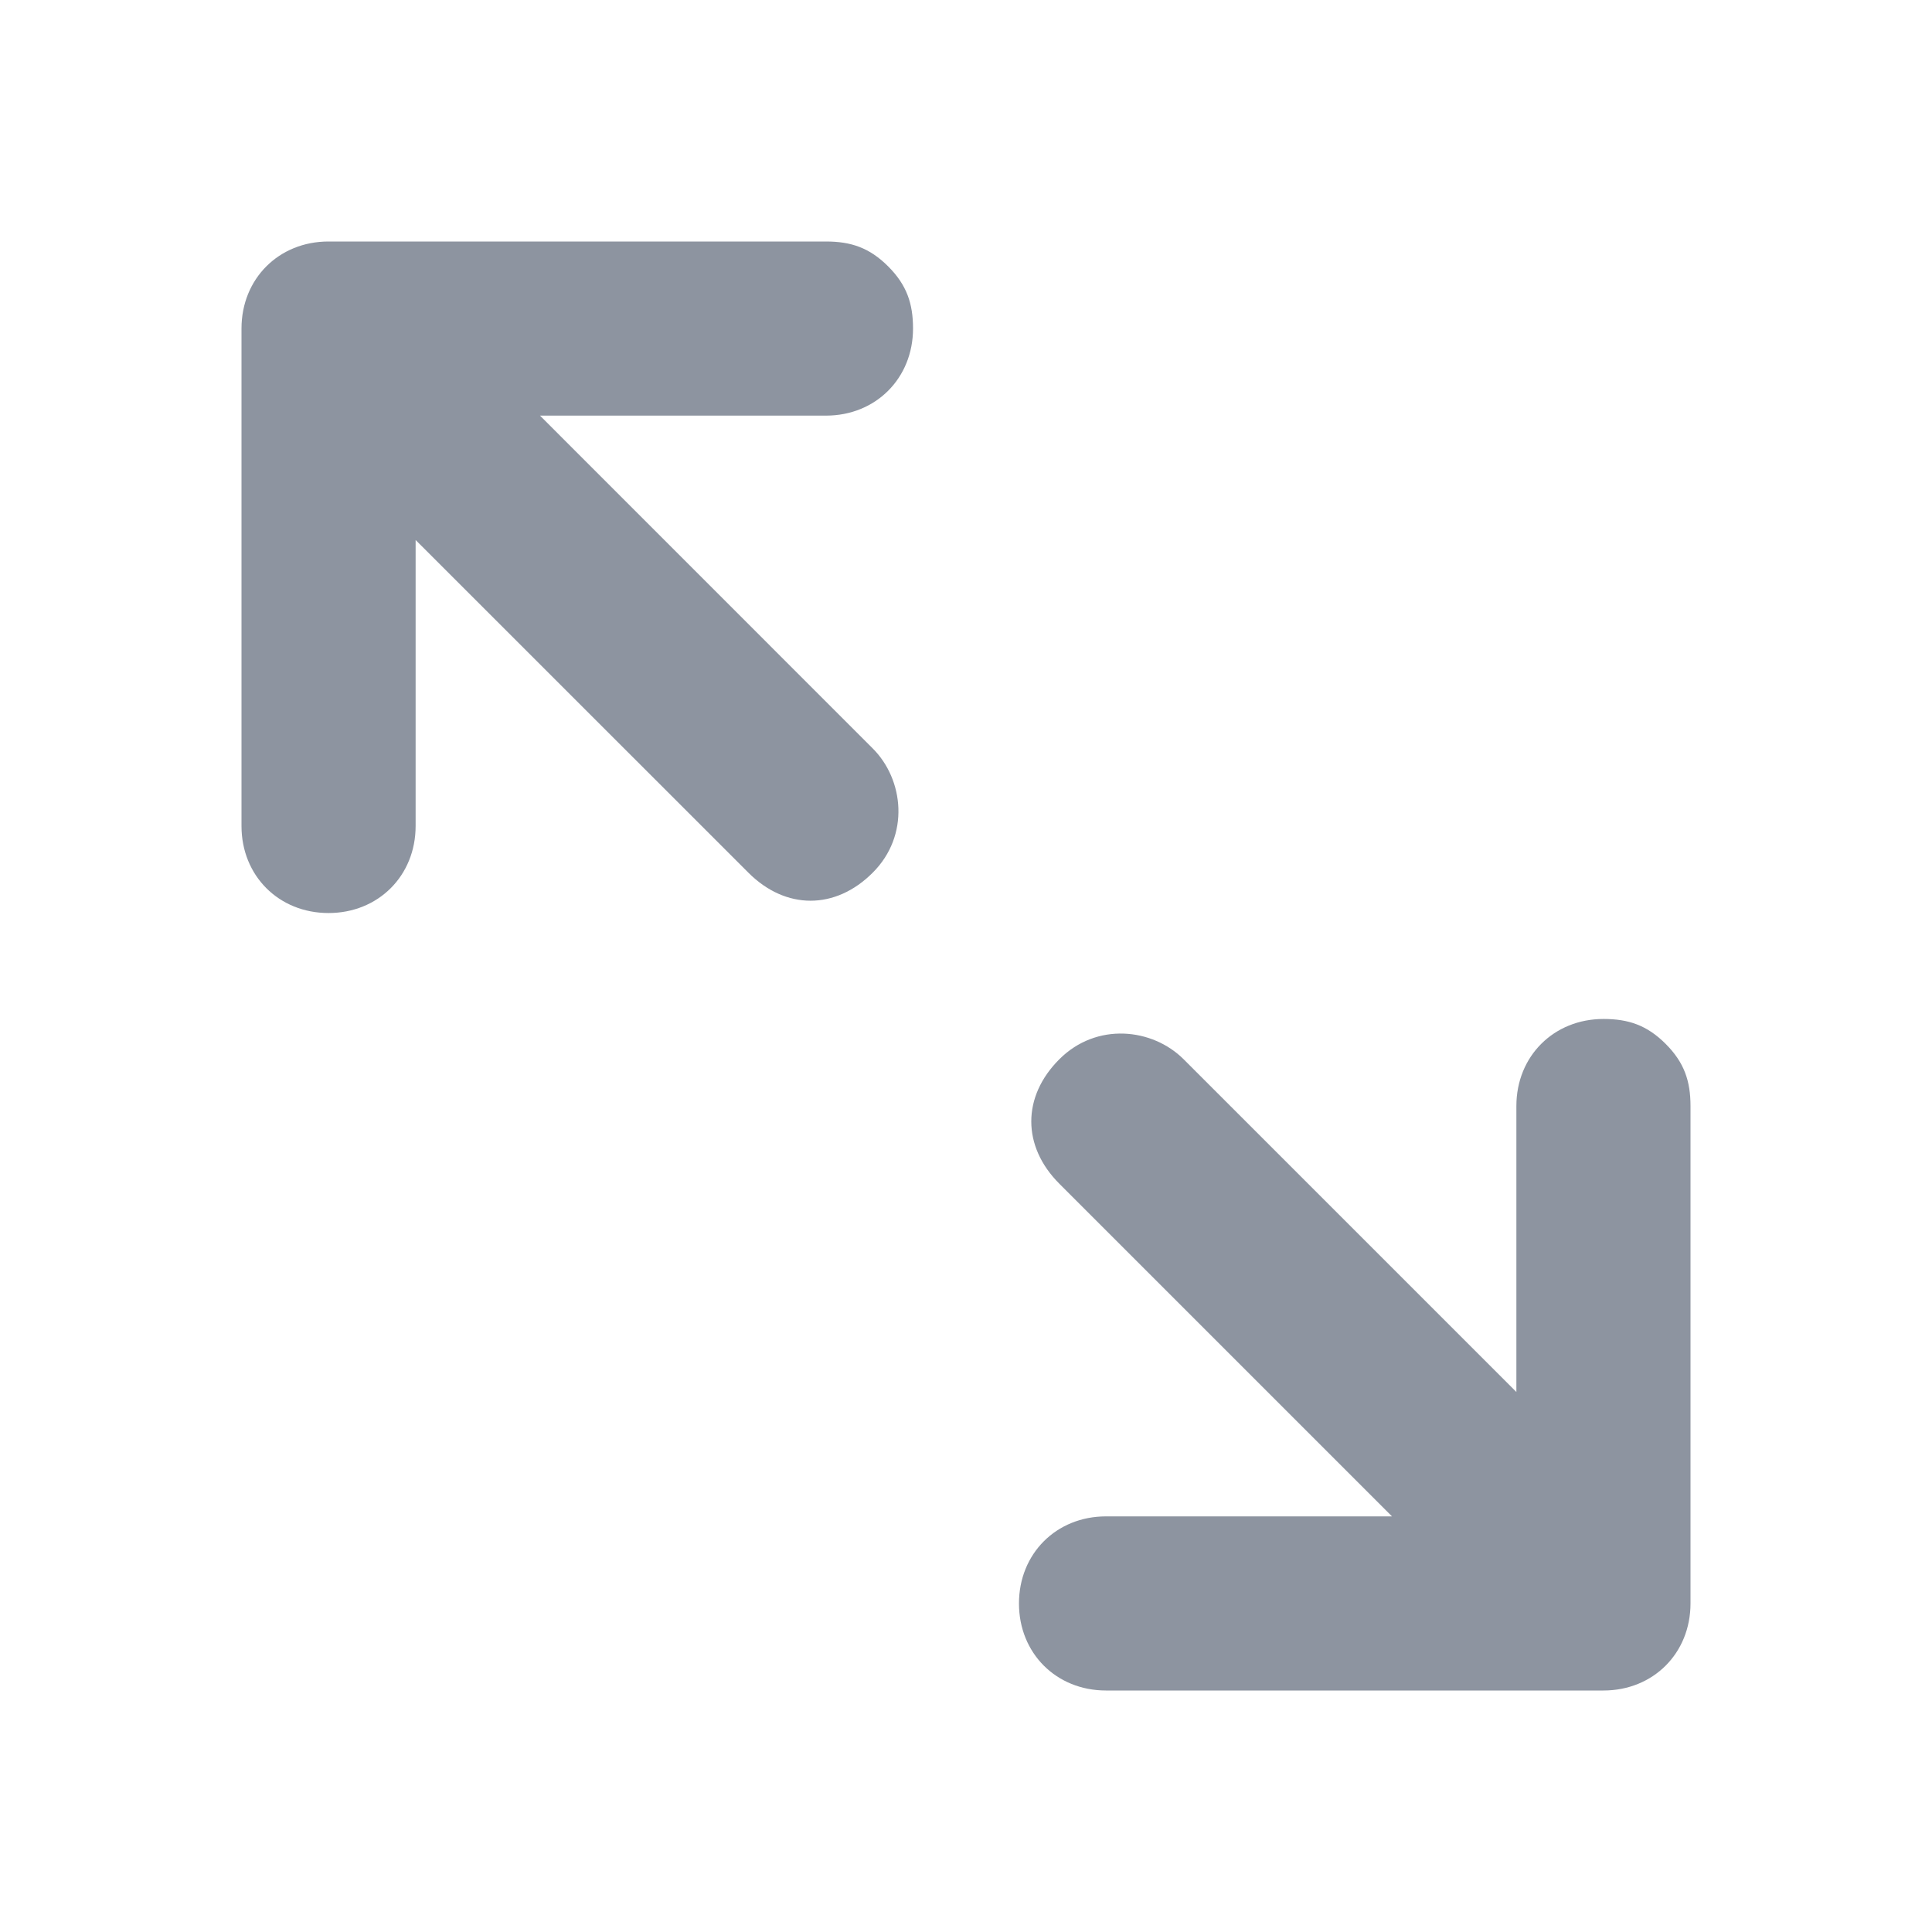 <svg width="24" height="24" viewBox="0 0 24 24" fill="none" xmlns="http://www.w3.org/2000/svg">
<path d="M9.297 10.841C9.76 11.305 10.378 11.305 10.841 10.841C11.305 10.378 11.228 9.683 10.841 9.297L6.708 5.163L10.261 5.163C10.879 5.163 11.342 4.699 11.342 4.081C11.342 3.772 11.265 3.541 11.033 3.309C10.801 3.077 10.57 3 10.261 3L4.081 3C3.463 3 3 3.463 3 4.081L3 10.261C3 10.879 3.463 11.342 4.081 11.342C4.699 11.342 5.163 10.879 5.163 10.261L5.163 6.708L9.297 10.841Z" fill="#8D94A0"/>
<path d="M13.159 14.704C12.695 14.24 12.695 13.622 13.159 13.159C13.622 12.695 14.317 12.772 14.704 13.159L18.837 17.292V13.739C18.837 13.121 19.301 12.658 19.919 12.658C20.228 12.658 20.459 12.735 20.691 12.967C20.923 13.199 21 13.43 21 13.739L21 19.919C21 20.537 20.537 21 19.919 21H13.739C13.121 21 12.658 20.537 12.658 19.919C12.658 19.301 13.121 18.837 13.739 18.837H17.292L13.159 14.704Z" fill="#8D94A0"/>
</svg>
